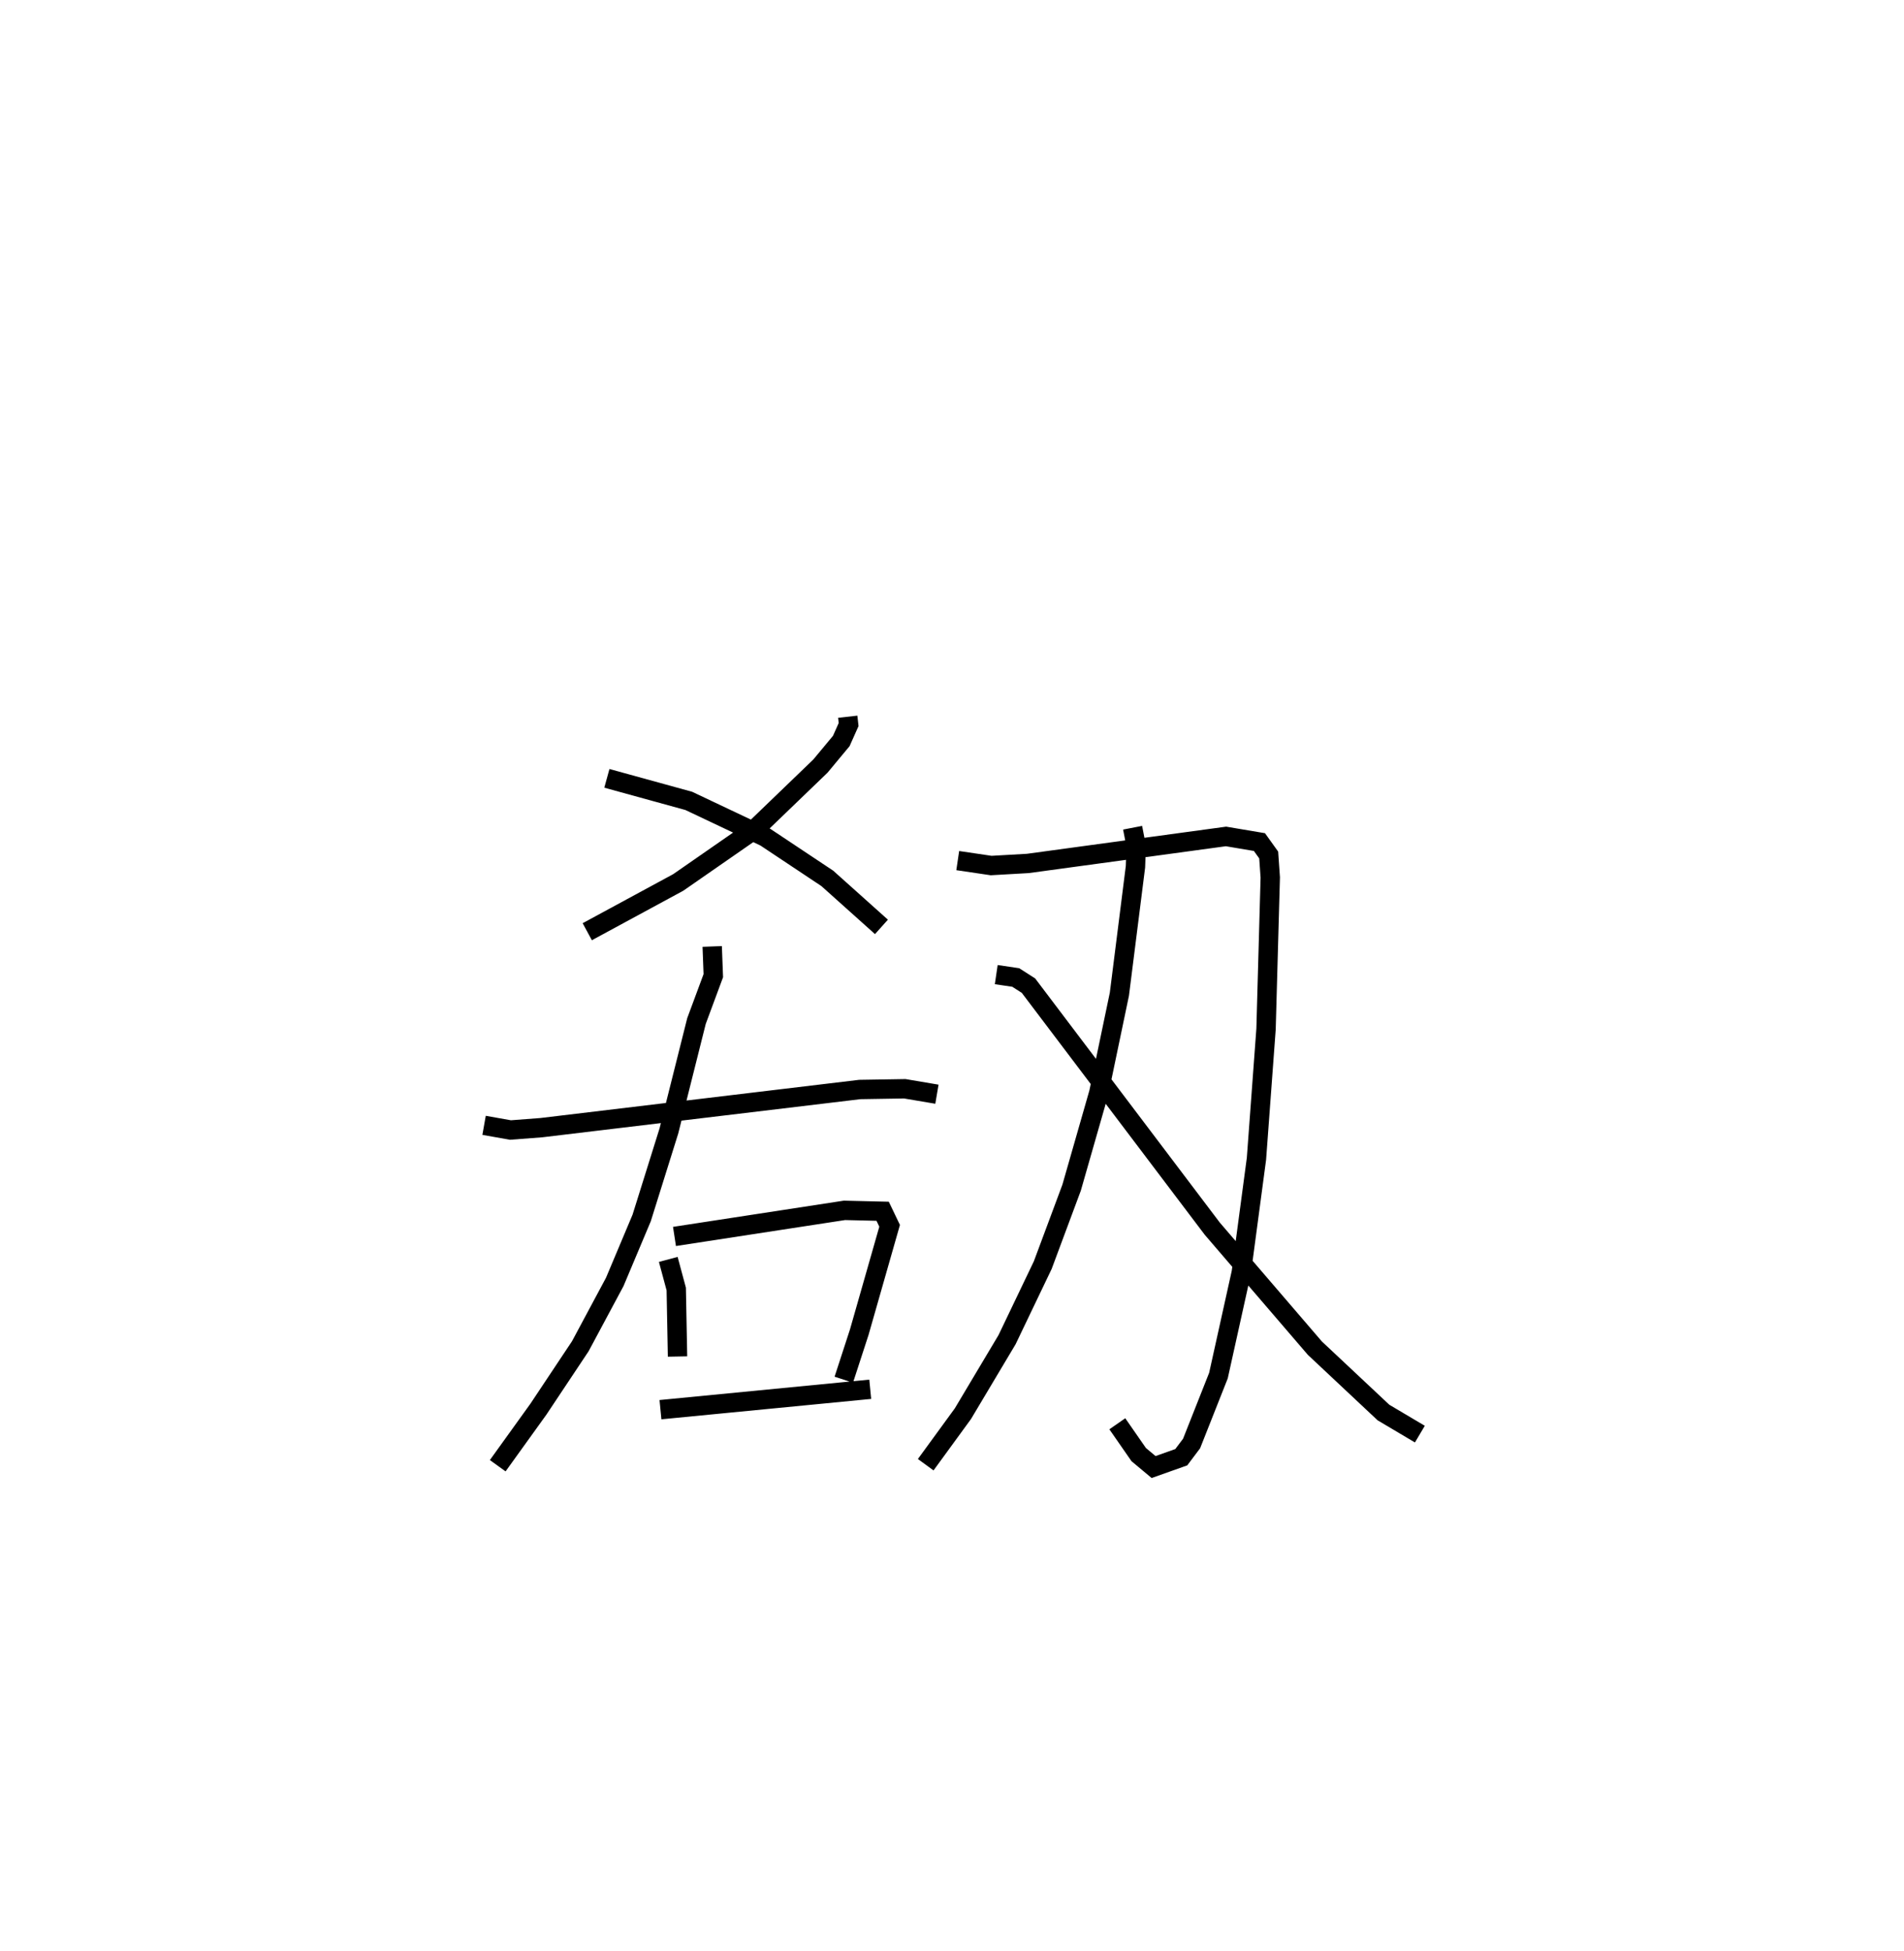<?xml version="1.0" encoding="utf-8" ?>
<svg baseProfile="full" height="100.747" version="1.1" width="98.335" xmlns="http://www.w3.org/2000/svg" xmlns:ev="http://www.w3.org/2001/xml-events" xmlns:xlink="http://www.w3.org/1999/xlink"><defs /><rect fill="white" height="100.747" width="98.335" x="0" y="0" /><path d="M26.557,25 m0.0,0.0 m17.226,12.006 l0.045,0.404 -0.379,0.85 l-1.077,1.295 -3.39,3.264 l-3.954,2.744 -4.698,2.544 m1.013,-7.919 l4.229,1.164 3.953,1.871 l3.203,2.131 2.796,2.504 m-8.741,1.01 l0.057,1.509 -0.869,2.342 l-1.424,5.672 -1.407,4.496 l-1.39,3.302 -1.779,3.32 l-2.164,3.25 -2.101,2.92 m-0.705,-17.575 l1.362,0.242 1.591,-0.121 l16.451,-1.971 2.325,-0.038 l1.659,0.281 m-13.875,8.53 l0.412,1.529 0.066,3.484 m-0.157,-6.199 l8.778,-1.347 1.973,0.047 l0.36,0.751 -1.567,5.488 l-0.8,2.457 m-9.468,1.548 l10.834,-1.053 m4.519,-27.297 l1.726,0.255 1.894,-0.108 l10.235,-1.394 1.727,0.291 l0.478,0.667 0.081,1.159 l-0.218,7.828 -0.495,6.7 l-0.783,5.867 -1.18,5.326 l-1.387,3.505 -0.533,0.709 l-1.429,0.507 -0.769,-0.642 l-1.105,-1.592 m0.79,-30.775 l0.185,0.955 -0.038,1.061 l-0.83,6.577 -1.065,5.095 l-1.403,4.896 -1.49,3.999 l-1.843,3.848 -2.28,3.822 l-1.922,2.636 m3.643,-25.305 l1.007,0.149 0.656,0.419 l9.494,12.55 5.298,6.168 l3.543,3.324 1.881,1.115 " fill="none" stroke="black" stroke-width="1" /></svg>